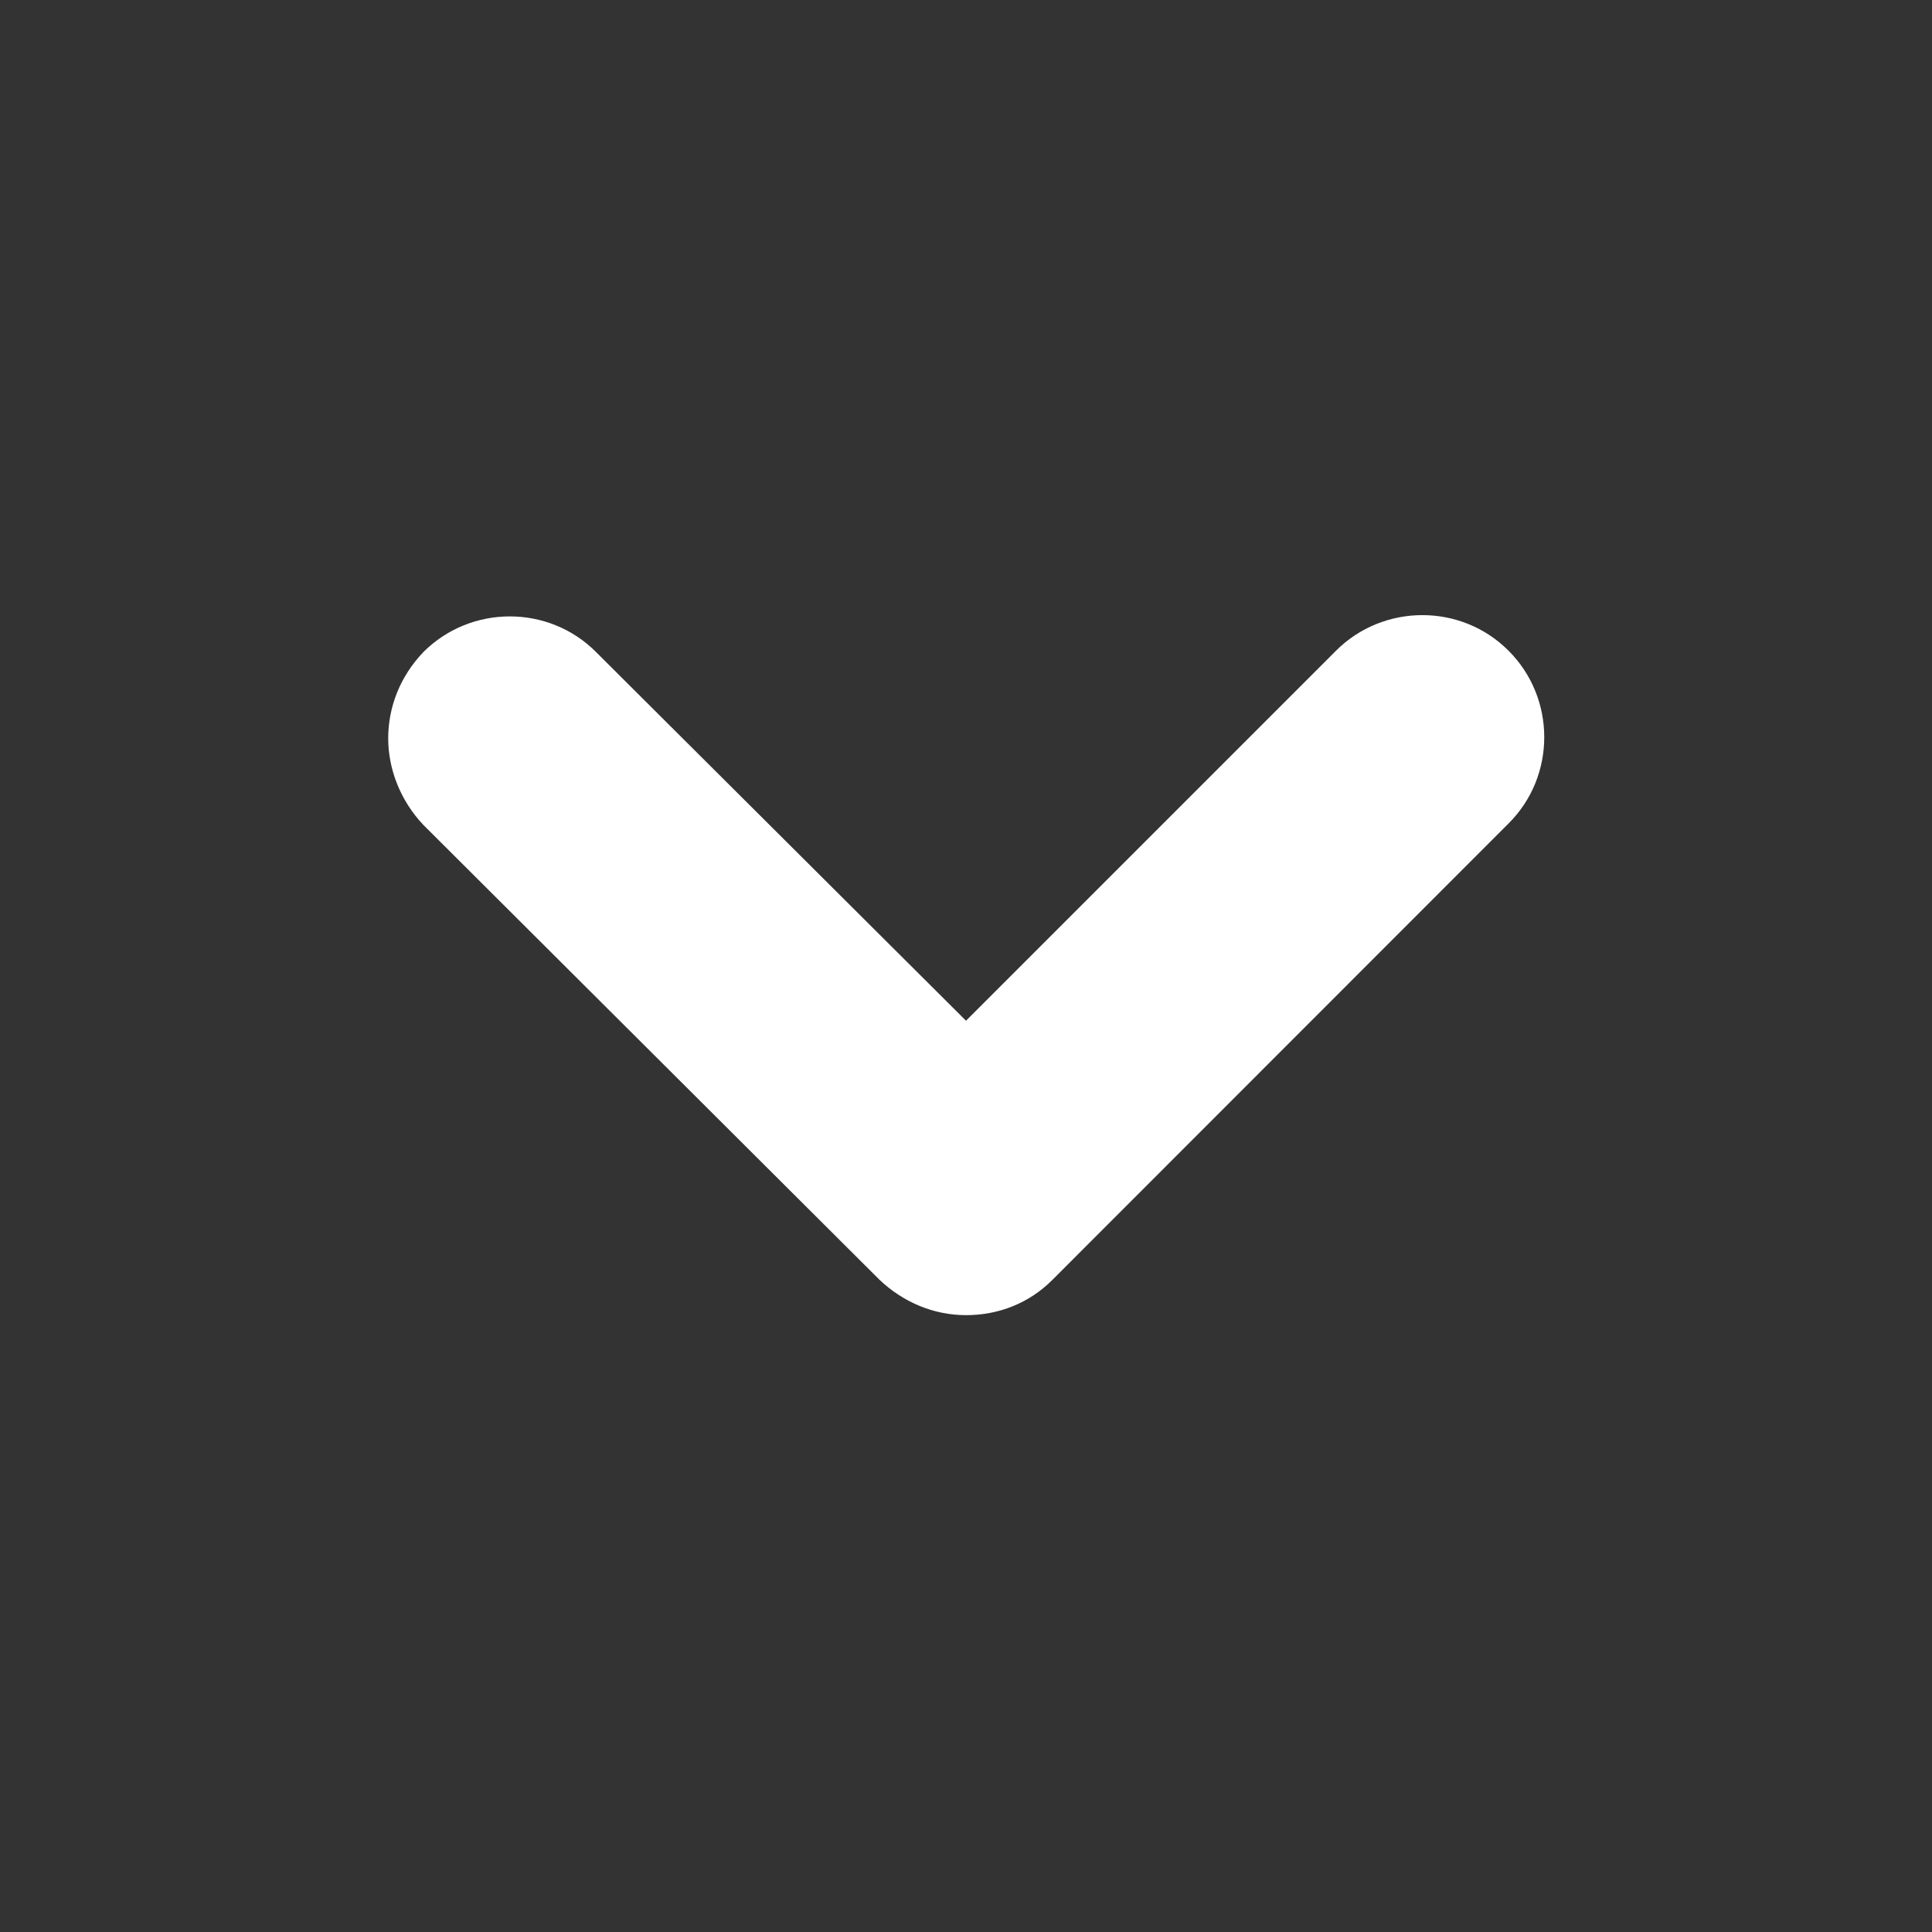 <?xml version="1.0" encoding="utf-8"?>
<!-- Generator: Adobe Illustrator 27.5.0, SVG Export Plug-In . SVG Version: 6.00 Build 0)  -->
<svg version="1.1" id="Layer_1" xmlns="http://www.w3.org/2000/svg" xmlns:xlink="http://www.w3.org/1999/xlink" x="0px" y="0px"
	 width="752px" height="752px" viewBox="0 0 752 752" style="enable-background:new 0 0 752 752;" xml:space="preserve">
<rect x="0" y="0" width="752" height="752" fill="#333333" stroke="none"/>
<path style="fill:#FFFFFF;" d="M151.1,287.4c0-12.3,4.7-24.2,13.7-33.6c18.5-18.5,48.8-18.5,67.2,0l144,143.5l144-144
	c18.5-18.5,48.8-18.5,67.2,0c18.5,18.5,18.5,48.8,0,67.2L409.6,498.2c-9,9-20.8,13.7-33.6,13.7c-12.8,0-24.6-5.2-33.6-13.7
	L164.8,321.1C155.8,311.6,151.1,299.3,151.1,287.4z"/>
</svg>
